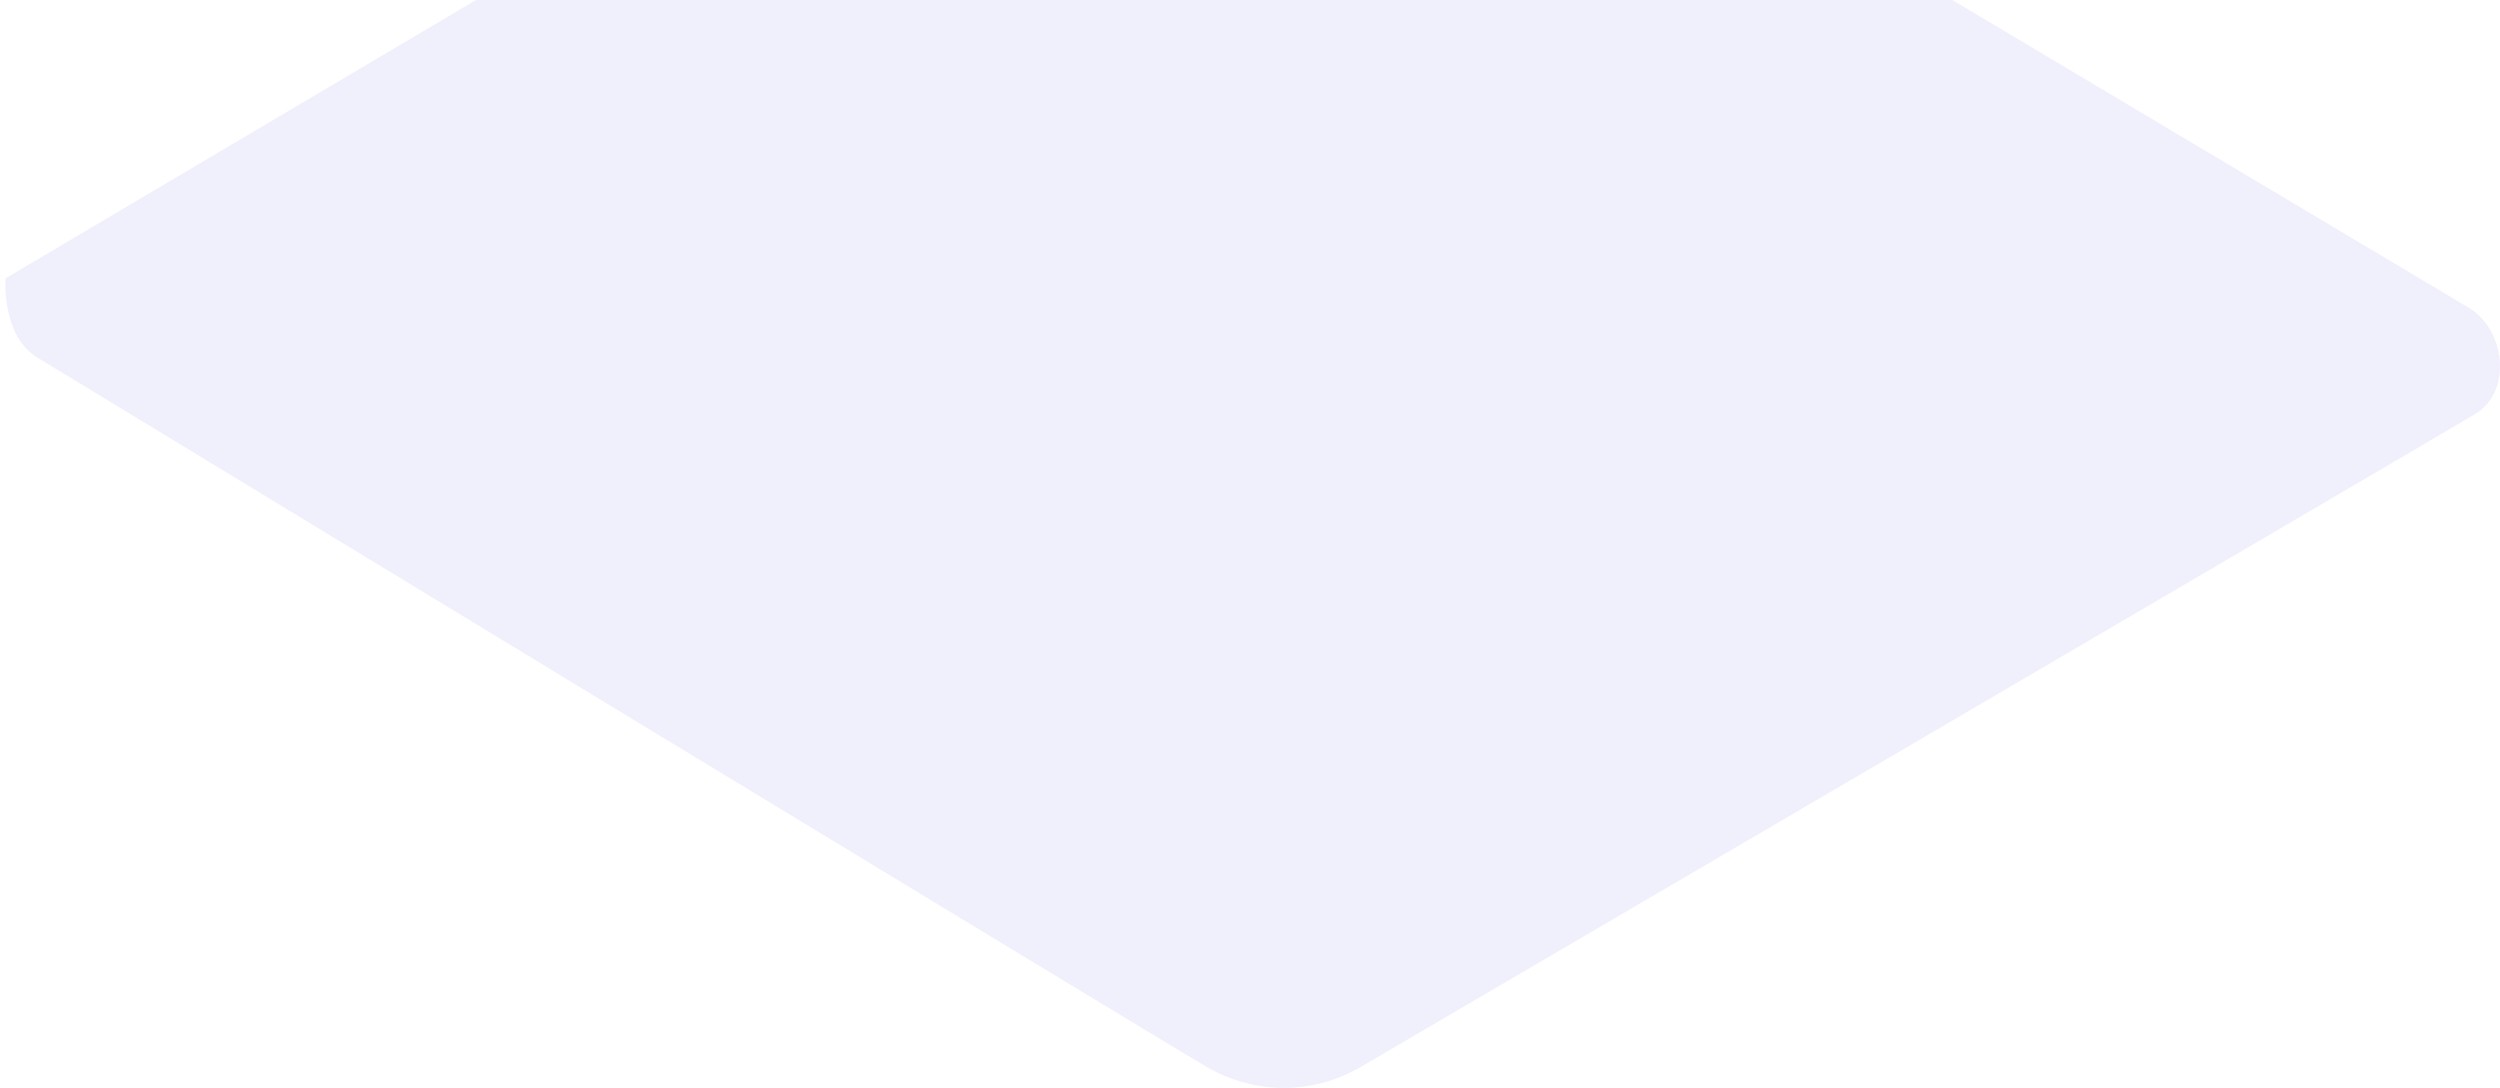 <svg width="239" height="104" viewBox="0 0 239 104" fill="none" xmlns="http://www.w3.org/2000/svg">
<path id="Path Copy" opacity="0.099" d="M115.454 102.048C110.87 99.407 3.667 34.239 3.667 34.239C0.108 32.185 0.525 26.612 0.525 26.612L112.709 -39.752C114.391 -40.822 116.946 -41.525 118.66 -40.501C120.375 -39.477 235.988 29.402 235.988 29.402C239.547 31.523 240.186 37.43 236.64 39.571C233.094 41.712 130.185 101.941 130.185 101.941C125.638 104.648 120.037 104.688 115.454 102.048Z" fill="#6862E6"/>
</svg>
